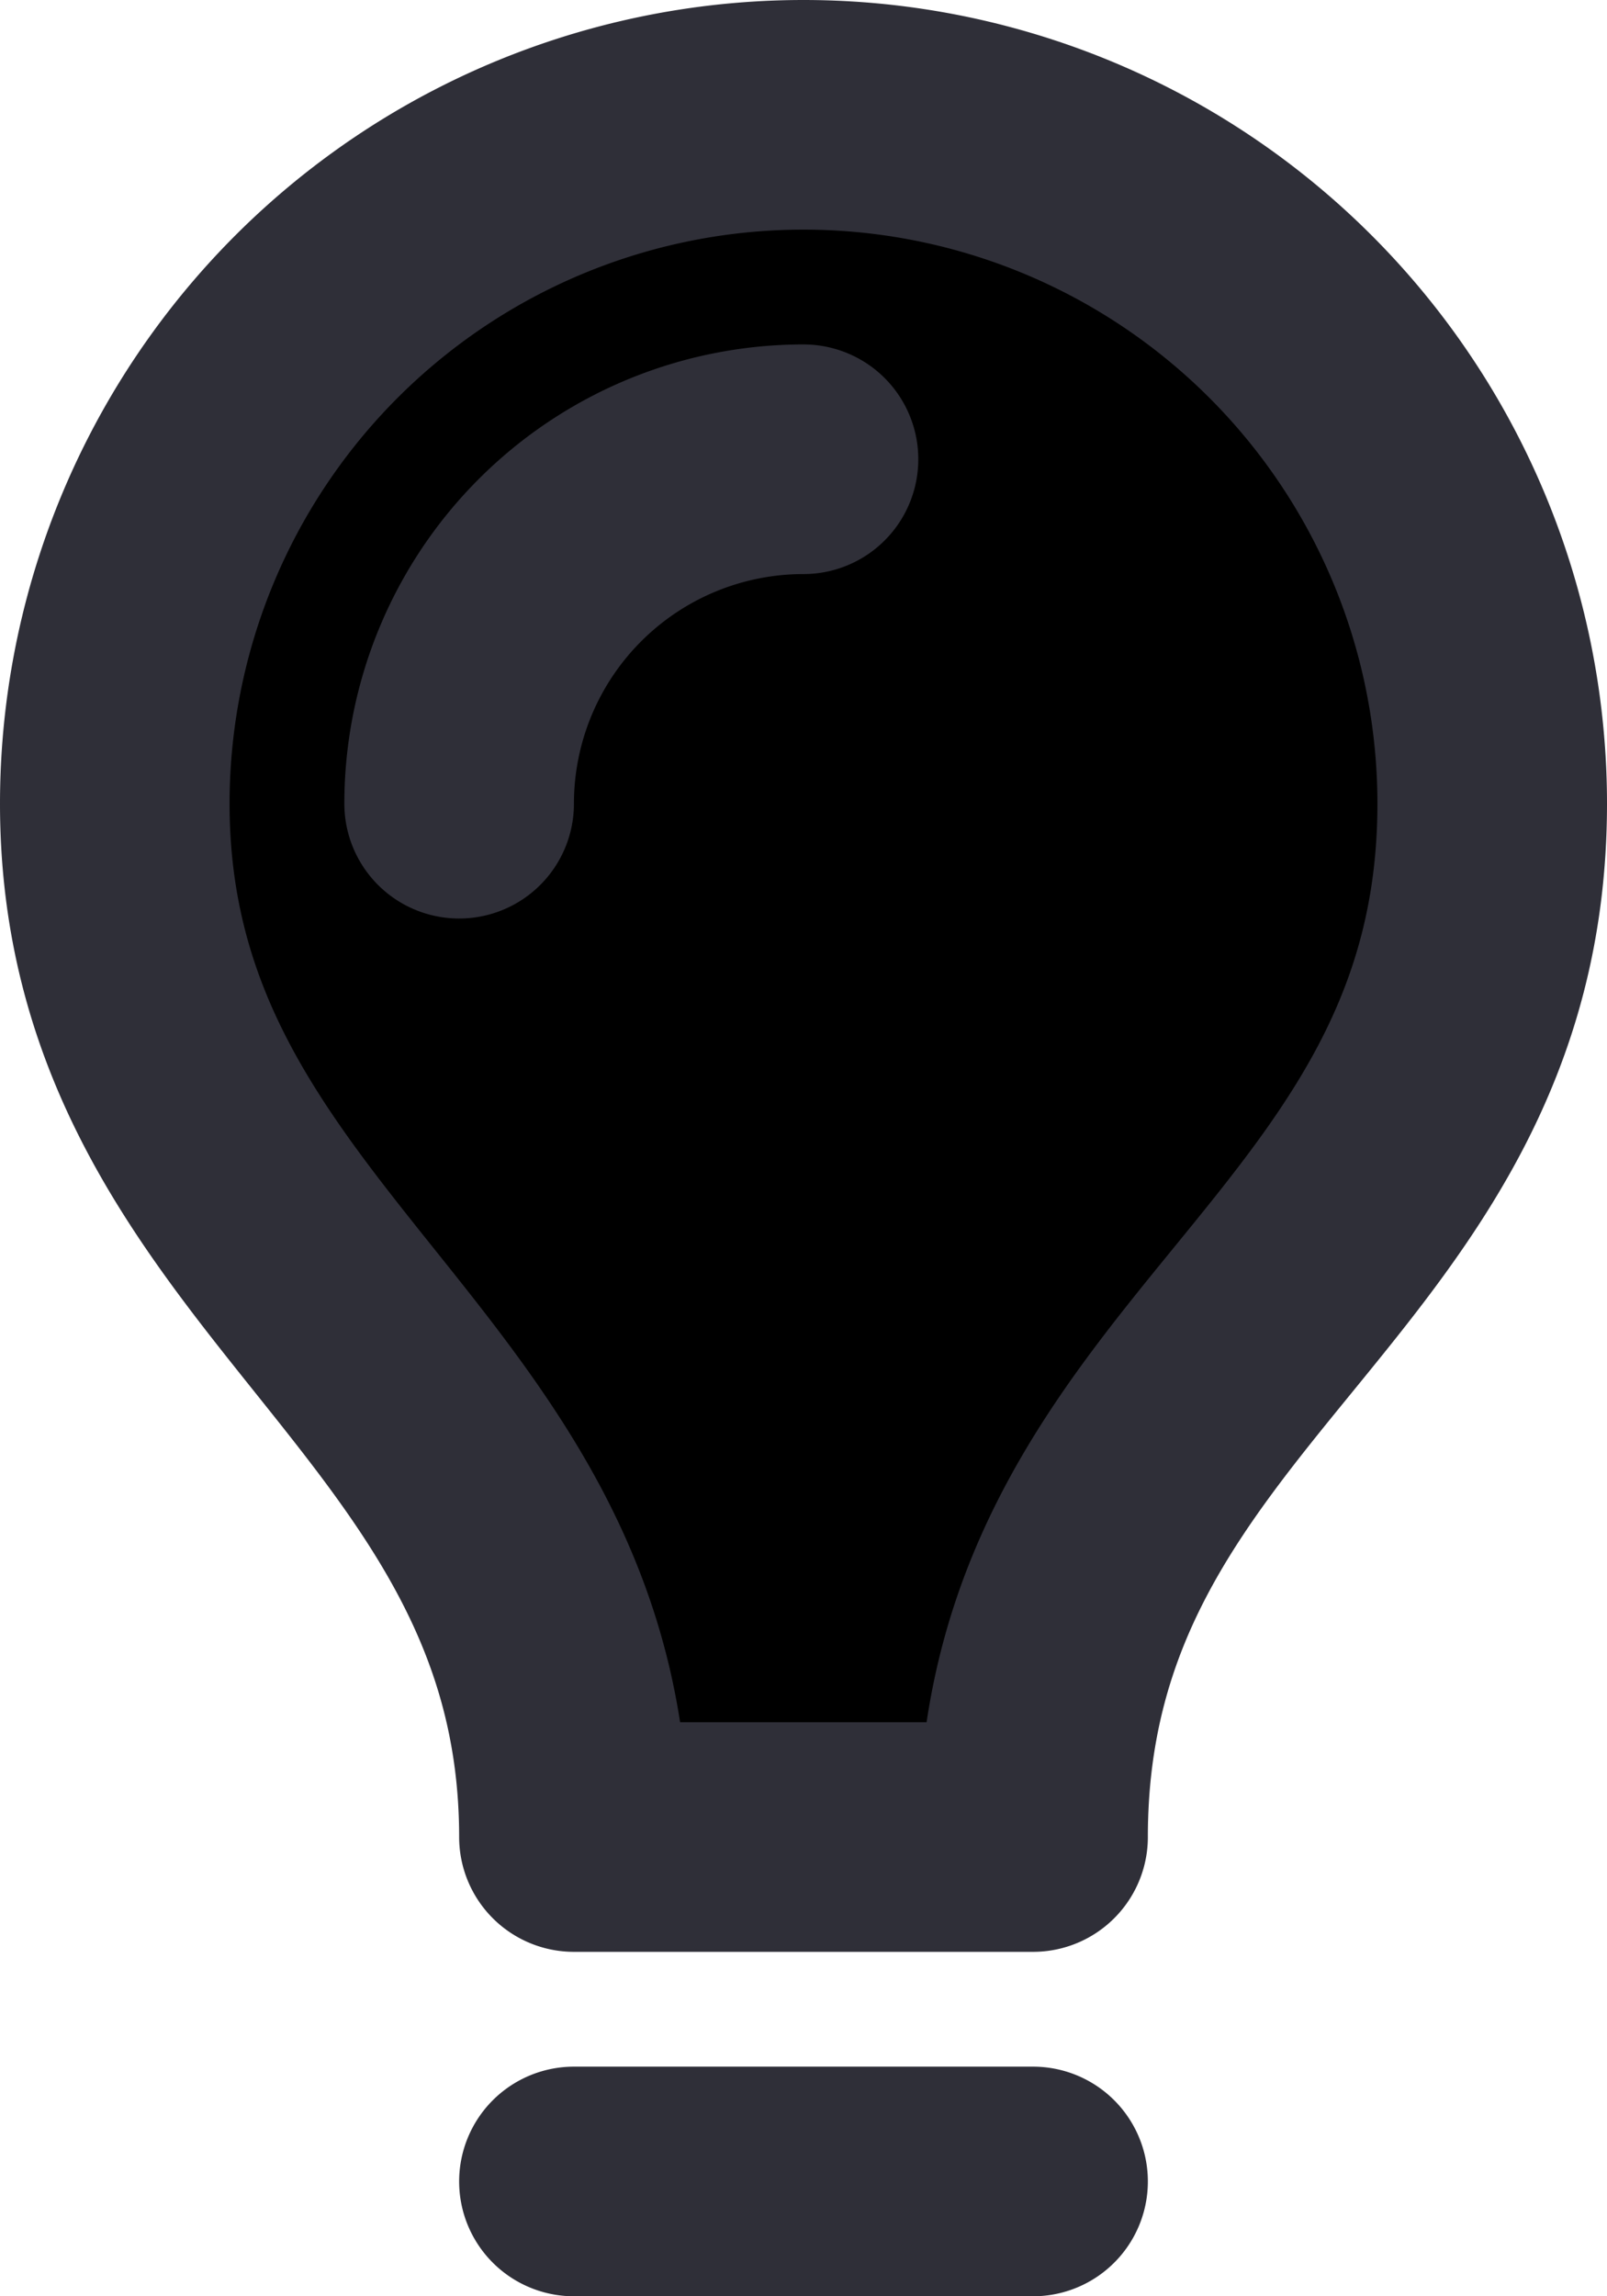 <svg xmlns="http://www.w3.org/2000/svg" width="14" height="20" fill="currentColor" viewBox="0 0 14 20">
  <path stroke="#2F2F38" stroke-linecap="round" stroke-linejoin="round" stroke-width="2" d="M4 7a3 3 0 0 1 3-3M5 19h4m0-3c0-4.1 4-4.9 4-9A6 6 0 1 0 1 7c0 4 4 5 4 9h4Z"/>
</svg>
